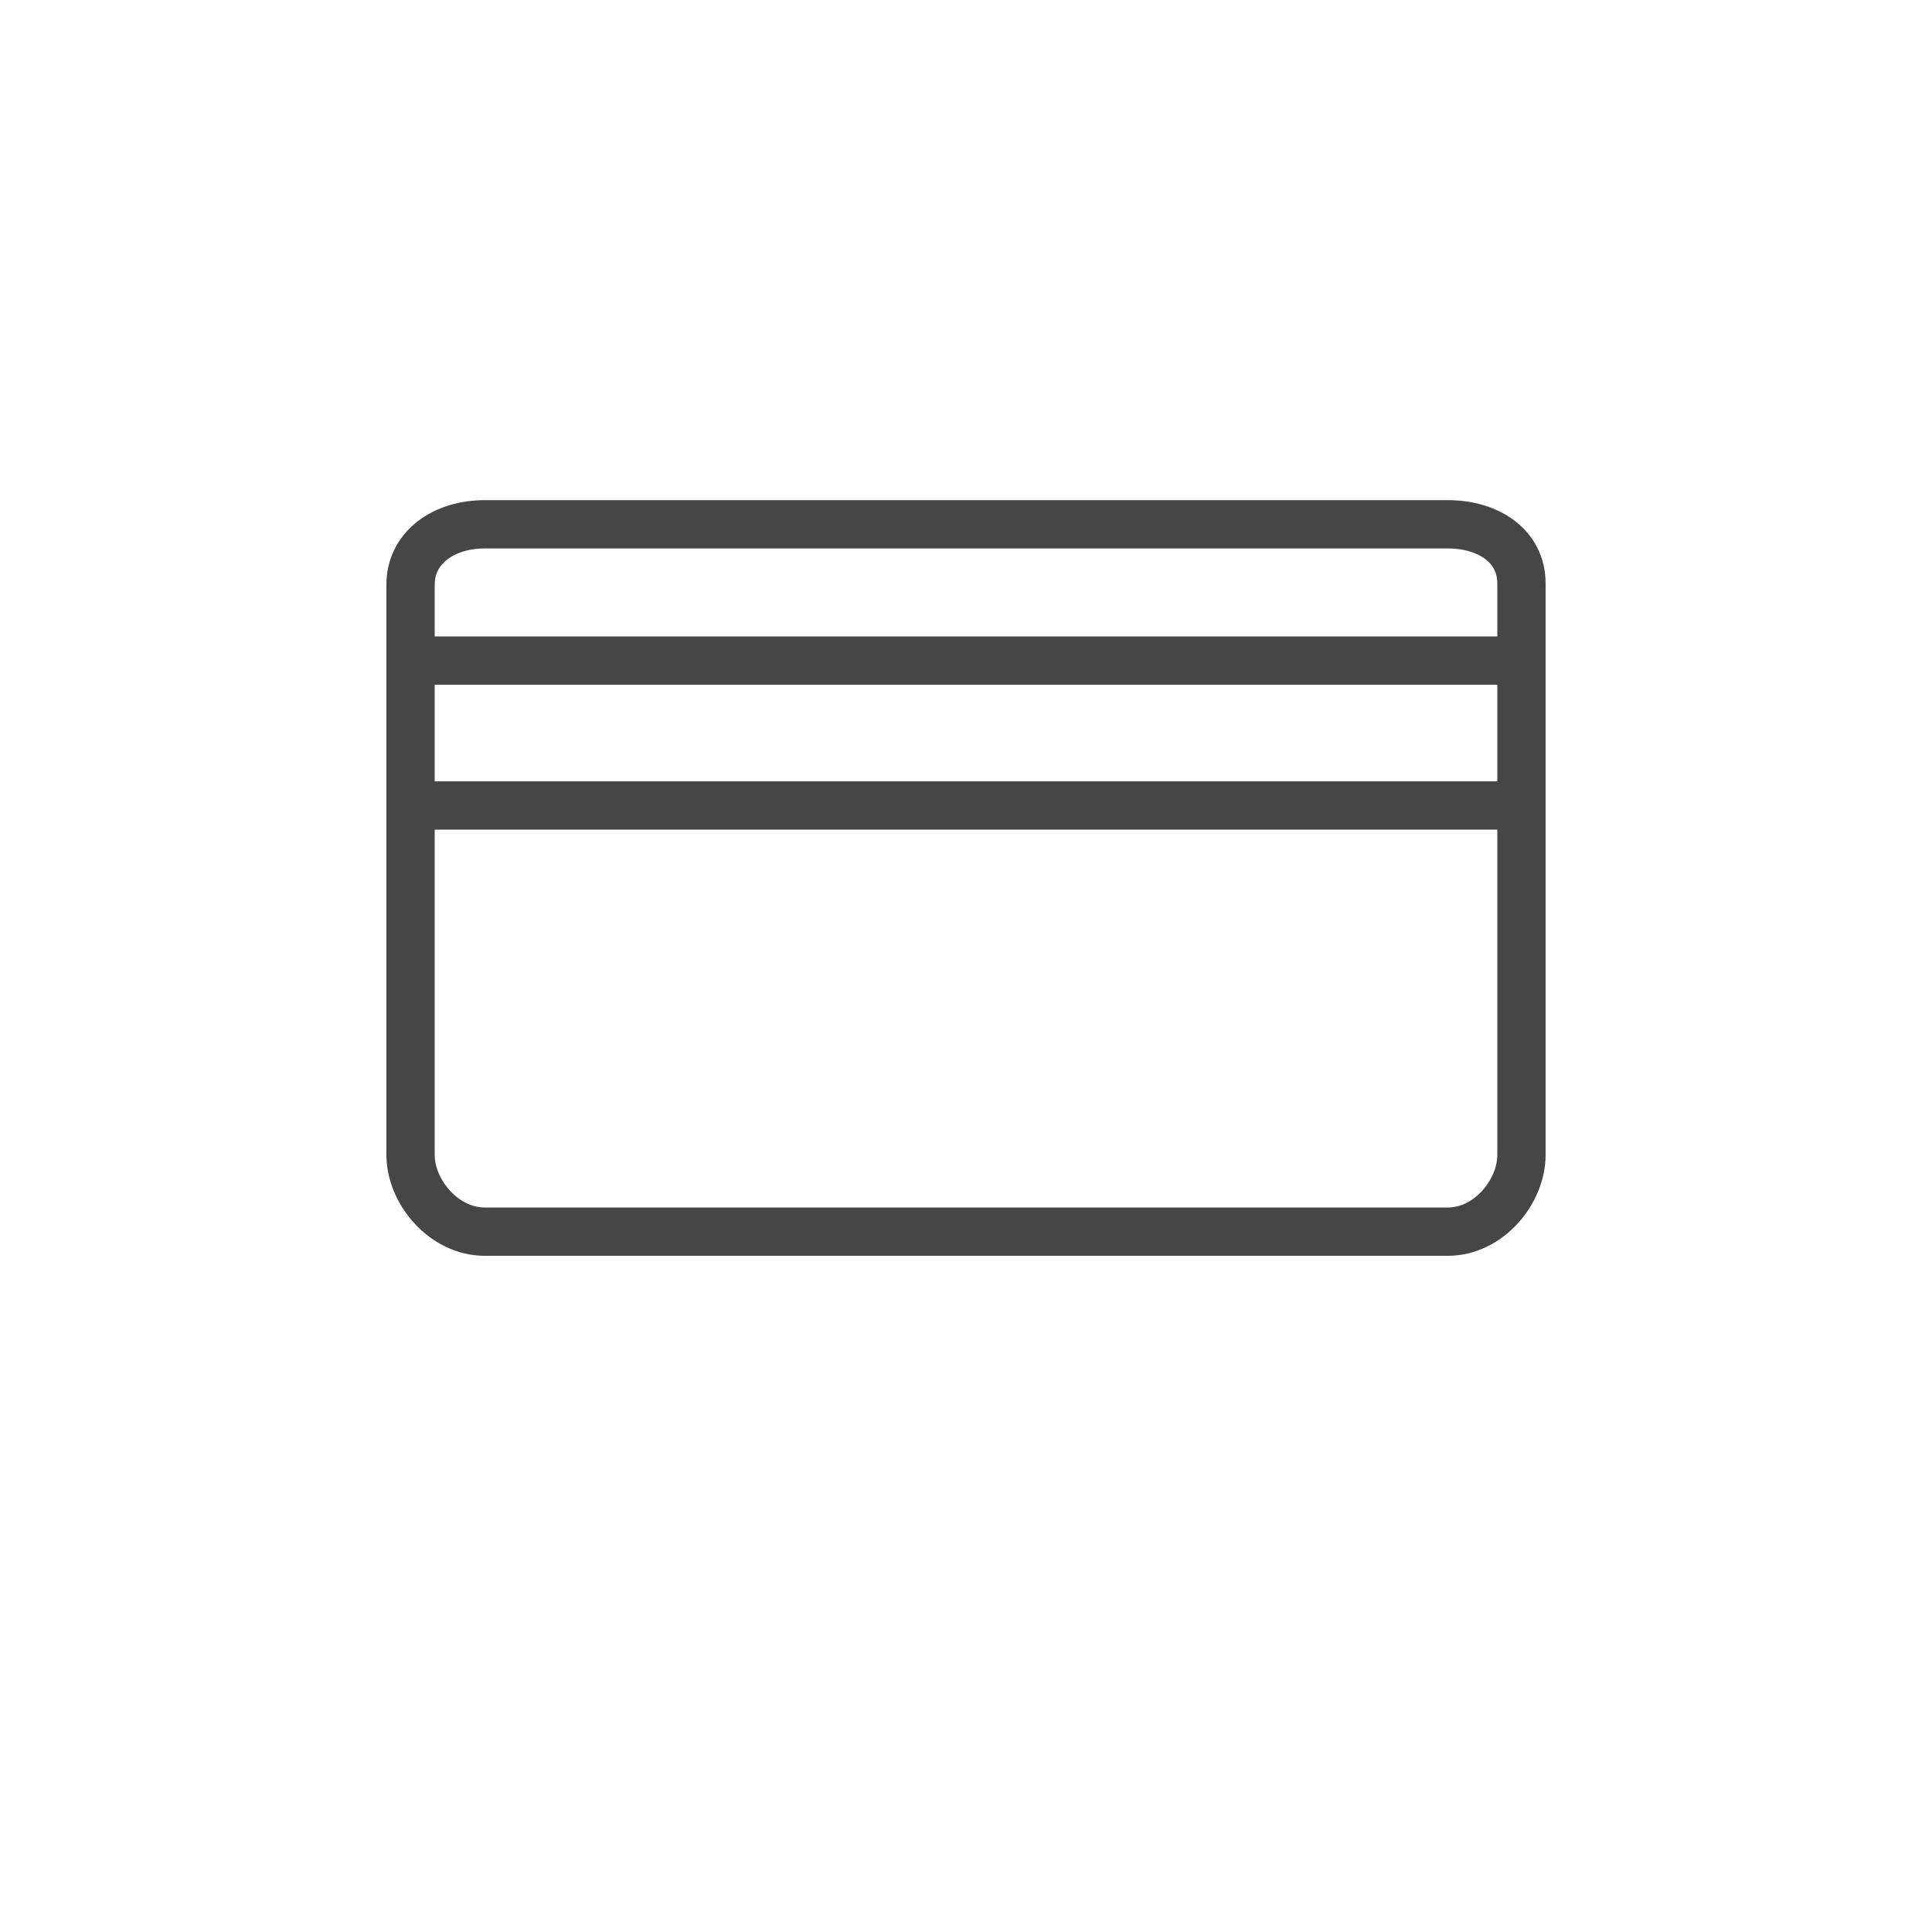 <?xml version="1.0" encoding="UTF-8" standalone="no"?>
<svg width="40px" height="40px" viewBox="0 0 40 40" version="1.1" xmlns="http://www.w3.org/2000/svg" xmlns:xlink="http://www.w3.org/1999/xlink">
    <!-- Generator: Sketch 42 (36781) - http://www.bohemiancoding.com/sketch -->
    <title>safety card</title>
    <desc>Created with Sketch.</desc>
    <defs></defs>
    <g id="Page-1" stroke="none" stroke-width="1" fill="none" fill-rule="evenodd">
        <g id="Listing-Expand" transform="translate(-603, -1803)">
            <g id="amenities" transform="translate(288, 1406)">
                <g id="safety-card" transform="translate(315, 397)">
                    <rect id="10" fill="#FFFFFF" x="0" y="0" width="40" height="40"></rect>
                    <path d="M31.5,23.909 C31.5,24.682 30.815,25.5 29.977,25.5 L10.034,25.5 C9.195,25.5 8.5,24.682 8.5,23.909 L8.5,12.104 C8.5,11.331 9.195,10.855 10.034,10.855 L29.977,10.855 C30.815,10.855 31.5,11.304 31.5,12.078 L31.5,23.909 L31.5,23.909 Z" id="Stroke-1" stroke="#464646" stroke-linecap="round" stroke-linejoin="round"></path>
                    <path d="M31.5,13.677 L8.5,13.677" id="Stroke-3" stroke="#464646" stroke-linecap="round" stroke-linejoin="round"></path>
                    <path d="M31.5,16.677 L8.5,16.677" id="Stroke-5" stroke="#464646" stroke-linecap="round" stroke-linejoin="round"></path>
                </g>
            </g>
        </g>
    </g>
</svg>